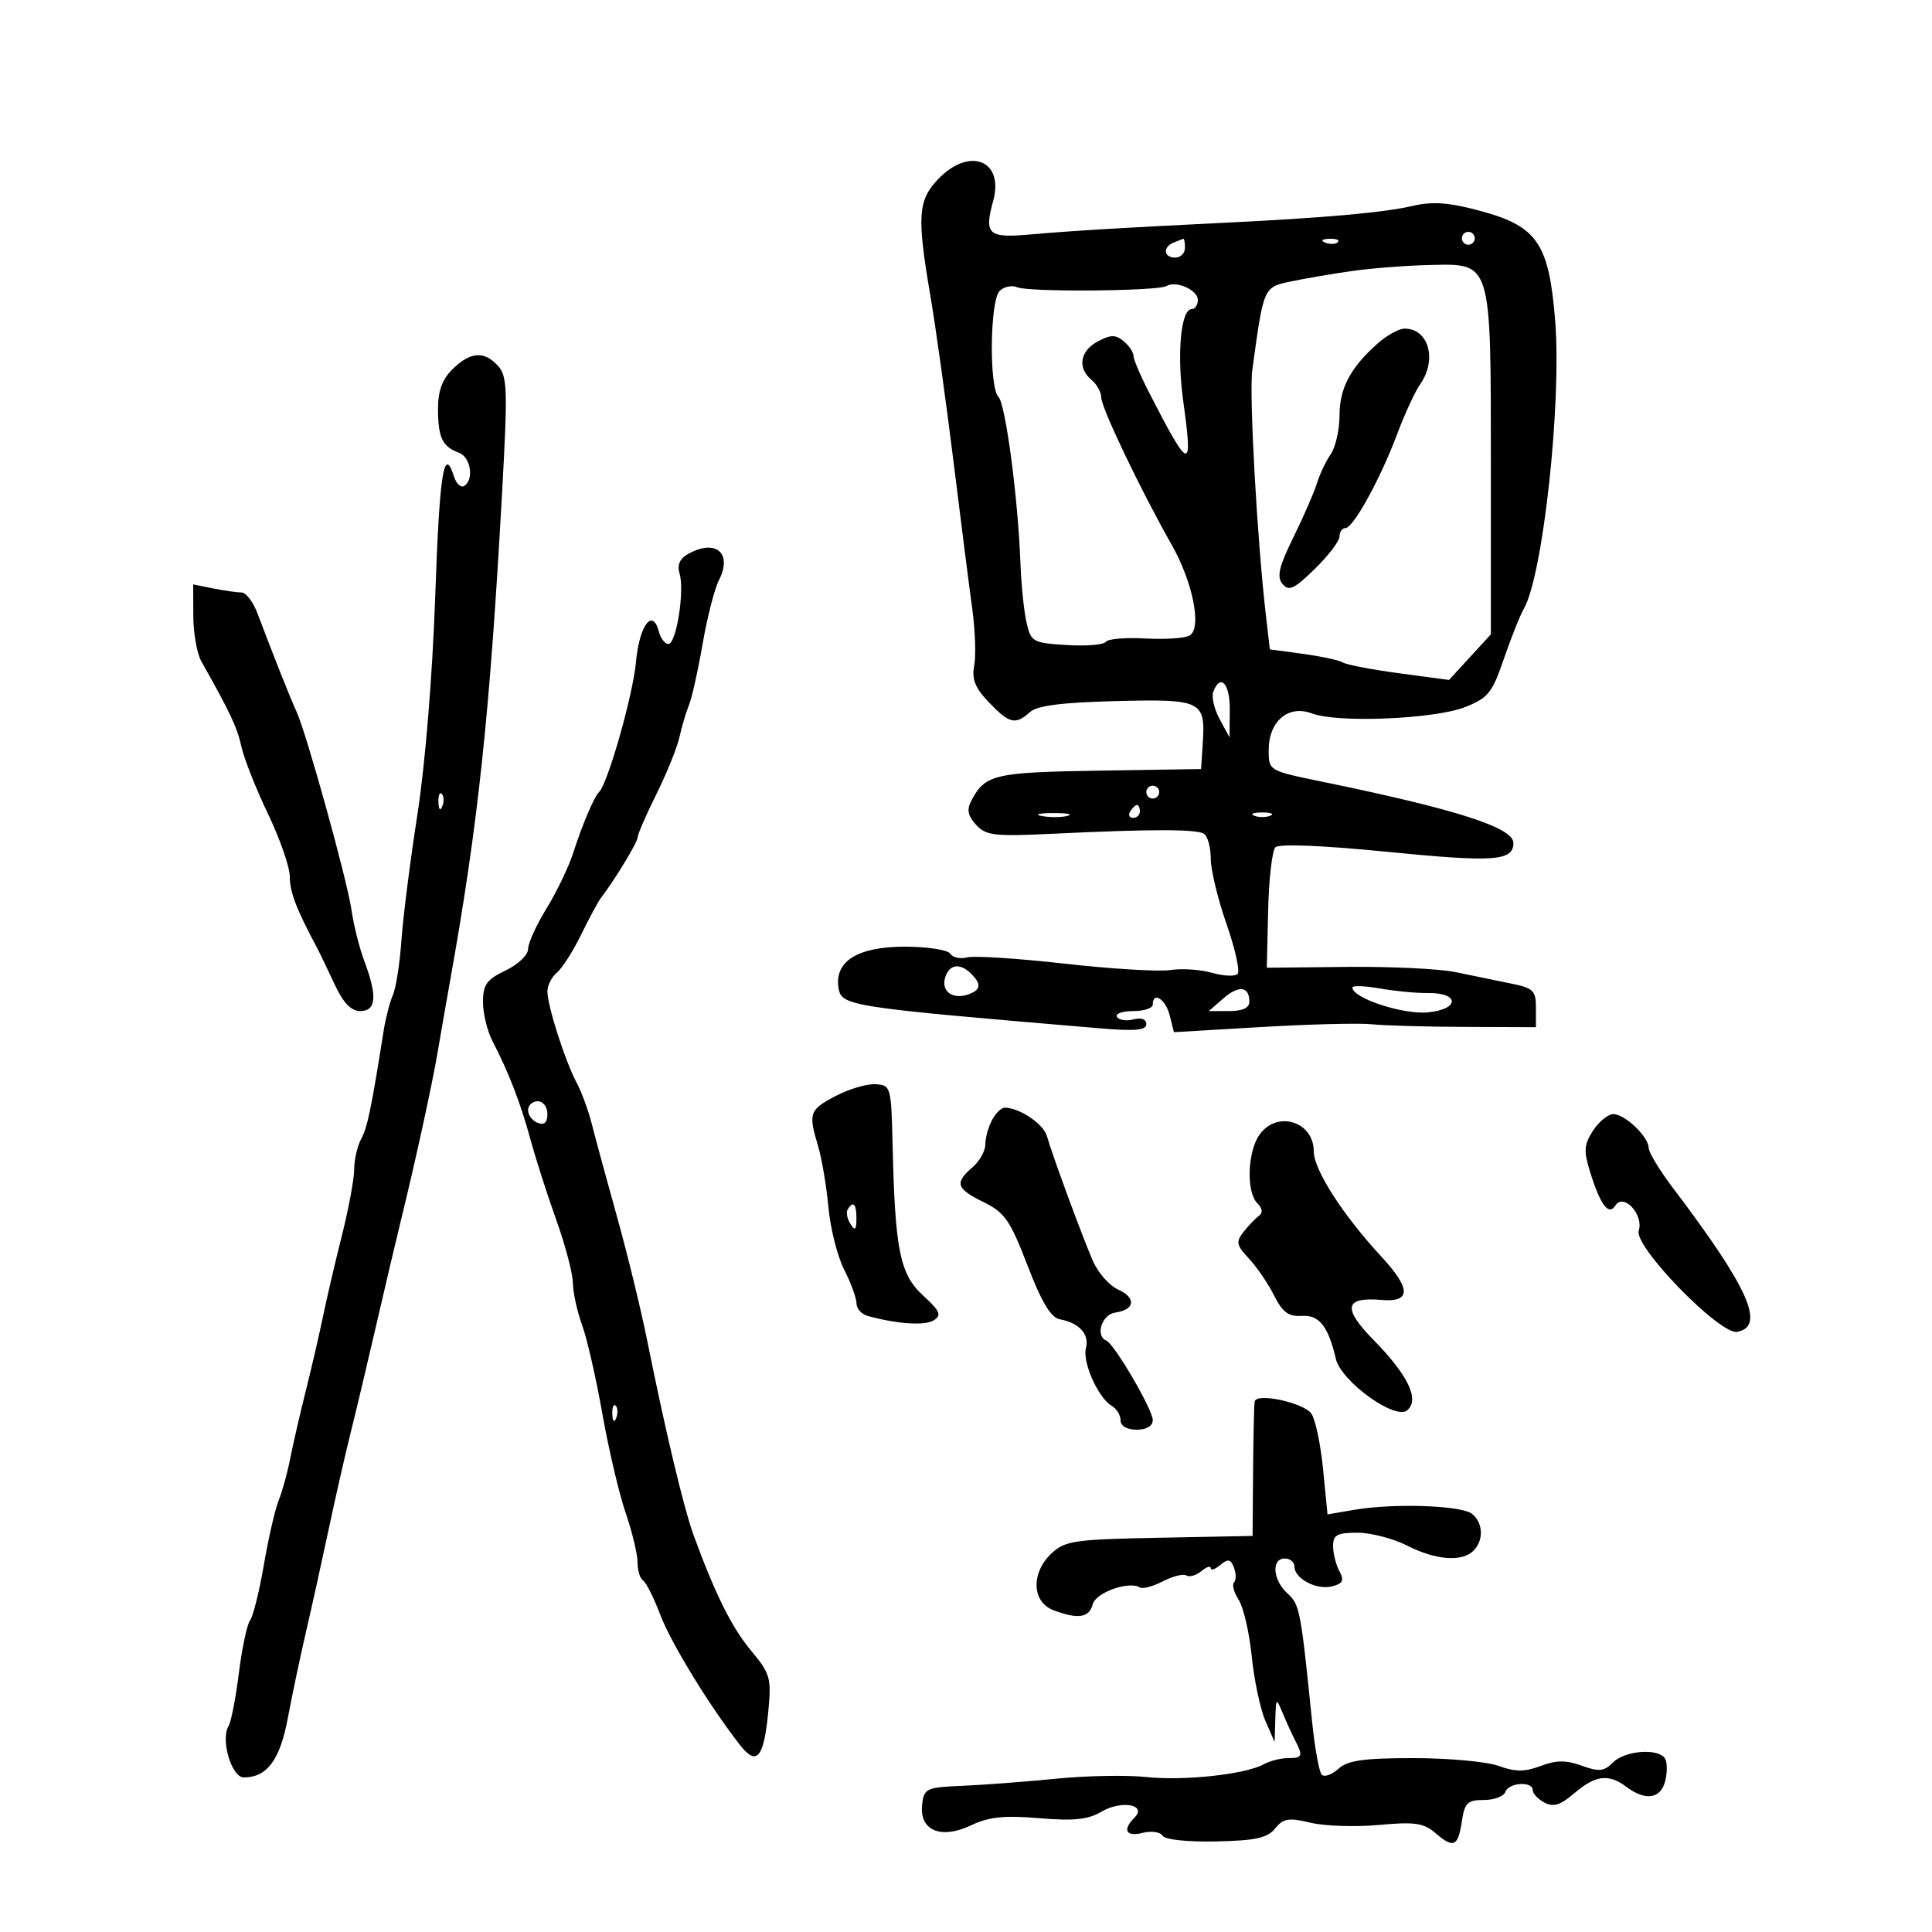 <svg xmlns="http://www.w3.org/2000/svg" width="300" height="300" viewBox="0 0 300 300" version="1.1">
	<path d="M 145.687 27.805 C 142.528 31.102, 142.361 33.586, 144.467 45.914 C 145.274 50.636, 146.881 62.150, 148.037 71.500 C 149.194 80.850, 150.514 91.219, 150.971 94.541 C 151.428 97.864, 151.564 101.829, 151.273 103.353 C 150.869 105.468, 151.409 106.817, 153.559 109.061 C 156.736 112.378, 157.673 112.602, 159.921 110.580 C 161.051 109.564, 164.859 109.076, 173.307 108.864 C 186.646 108.529, 187.200 108.800, 186.761 115.458 L 186.500 119.417 170.654 119.666 C 154.424 119.921, 153.007 120.249, 150.866 124.251 C 150.087 125.705, 150.253 126.622, 151.554 128.060 C 153.082 129.748, 154.362 129.901, 163.384 129.468 C 178.681 128.734, 185.756 128.731, 186.935 129.460 C 187.521 129.822, 188.002 131.554, 188.004 133.309 C 188.007 135.064, 189.111 139.648, 190.458 143.496 C 191.805 147.344, 192.573 150.827, 192.164 151.236 C 191.754 151.646, 189.968 151.564, 188.194 151.056 C 186.420 150.547, 183.514 150.354, 181.735 150.627 C 179.956 150.901, 172.569 150.455, 165.320 149.637 C 158.072 148.820, 151.260 148.381, 150.183 148.662 C 149.107 148.944, 147.923 148.685, 147.554 148.087 C 147.183 147.486, 144 147, 140.441 147 C 133.259 147, 129.606 149.240, 130.189 153.288 C 130.612 156.228, 131.323 156.340, 170.750 159.675 C 176.241 160.140, 178 159.983, 178 159.028 C 178 158.259, 177.219 157.971, 176.001 158.289 C 174.902 158.577, 173.750 158.404, 173.442 157.906 C 173.134 157.408, 174.259 157, 175.941 157 C 177.623 157, 179 156.550, 179 156 C 179 153.884, 180.994 155.129, 181.624 157.638 L 182.286 160.276 195.893 159.476 C 203.377 159.036, 211.075 158.843, 213 159.047 C 214.925 159.250, 221.450 159.436, 227.500 159.458 L 238.500 159.500 238.500 156.500 C 238.500 153.801, 238.099 153.419, 234.500 152.693 C 232.300 152.250, 228.475 151.464, 226 150.949 C 223.525 150.433, 215.922 150.068, 209.104 150.139 L 196.708 150.268 196.916 141.384 C 197.030 136.498, 197.537 132.081, 198.042 131.570 C 198.609 130.996, 205.366 131.274, 215.660 132.293 C 232.010 133.912, 235 133.697, 235 130.898 C 235 128.500, 226.165 125.671, 205.250 121.369 C 197.001 119.673, 197 119.672, 197 116.491 C 197 111.978, 200.045 109.394, 203.724 110.786 C 207.709 112.293, 222.752 111.666, 227.500 109.795 C 231.067 108.389, 231.716 107.585, 233.500 102.359 C 234.600 99.137, 236.011 95.600, 236.635 94.500 C 239.599 89.279, 242.499 62.622, 241.490 49.871 C 240.537 37.831, 238.737 35.159, 229.973 32.778 C 225.094 31.453, 222.515 31.247, 219.500 31.943 C 214.828 33.020, 206.023 33.812, 190 34.596 C 174.165 35.371, 166.477 35.836, 159.820 36.421 C 153.428 36.983, 152.798 36.393, 154.224 31.182 C 155.947 24.884, 150.536 22.744, 145.687 27.805 M 227 37 C 227 37.550, 227.450 38, 228 38 C 228.550 38, 229 37.550, 229 37 C 229 36.450, 228.550 36, 228 36 C 227.450 36, 227 36.450, 227 37 M 182.250 37.662 C 180.509 38.365, 180.684 40, 182.500 40 C 183.325 40, 184 39.325, 184 38.500 C 184 37.675, 183.887 37.036, 183.750 37.079 C 183.613 37.122, 182.938 37.385, 182.250 37.662 M 205.813 37.683 C 206.534 37.972, 207.397 37.936, 207.729 37.604 C 208.061 37.272, 207.471 37.036, 206.417 37.079 C 205.252 37.127, 205.015 37.364, 205.813 37.683 M 210 42.074 C 206.975 42.504, 202.700 43.232, 200.500 43.694 C 196.168 44.602, 196.231 44.459, 194.452 57.500 C 193.945 61.222, 195.208 83.873, 196.581 95.669 L 197.182 100.837 202.341 101.533 C 205.178 101.916, 207.950 102.515, 208.500 102.864 C 209.050 103.214, 212.988 103.969, 217.250 104.542 L 225.001 105.583 228.250 102.042 L 231.500 98.500 231.500 72.401 C 231.500 40.383, 231.666 40.933, 222.081 41.147 C 218.461 41.228, 213.025 41.645, 210 42.074 M 155.222 45.178 C 153.712 46.688, 153.567 60.167, 155.045 61.645 C 156.149 62.749, 158.085 77.417, 158.456 87.500 C 158.578 90.800, 159.002 94.922, 159.398 96.661 C 160.088 99.684, 160.361 99.837, 165.657 100.161 C 168.702 100.347, 171.426 100.124, 171.709 99.664 C 171.992 99.205, 174.761 98.970, 177.862 99.143 C 180.963 99.316, 184.063 99.102, 184.752 98.668 C 186.652 97.471, 185.209 90.334, 181.888 84.500 C 177.183 76.233, 171 63.299, 171 61.723 C 171 60.910, 170.325 59.685, 169.500 59 C 167.260 57.141, 167.686 54.506, 170.466 53.018 C 172.466 51.948, 173.222 51.939, 174.466 52.972 C 175.310 53.672, 176 54.687, 176 55.227 C 176 55.767, 177.071 58.300, 178.381 60.855 C 184.748 73.276, 185.281 73.424, 183.739 62.341 C 182.716 54.988, 183.353 48, 185.045 48 C 185.570 48, 186 47.355, 186 46.567 C 186 45.026, 182.588 43.519, 181.134 44.417 C 179.845 45.214, 159.773 45.381, 157.972 44.610 C 157.131 44.251, 155.894 44.506, 155.222 45.178 M 213.977 53.288 C 209.718 57.045, 208 60.267, 208 64.500 C 208 66.730, 207.386 69.443, 206.635 70.527 C 205.884 71.612, 204.928 73.625, 204.512 75 C 204.095 76.375, 202.453 80.146, 200.863 83.381 C 198.588 88.009, 198.222 89.563, 199.147 90.677 C 200.128 91.859, 200.953 91.475, 204.161 88.343 C 206.272 86.281, 208 84.010, 208 83.297 C 208 82.584, 208.412 82, 208.915 82 C 210.140 82, 214.355 74.339, 216.960 67.377 C 218.120 64.276, 219.729 60.797, 220.535 59.647 C 223.212 55.825, 221.807 50.955, 218.050 51.032 C 217.197 51.049, 215.365 52.064, 213.977 53.288 M 70.250 57.346 C 68.661 58.917, 68.004 60.735, 68.015 63.535 C 68.032 67.969, 68.692 69.348, 71.250 70.292 C 73.094 70.972, 73.652 74.479, 72.072 75.456 C 71.562 75.771, 70.856 75.123, 70.505 74.015 C 68.929 69.051, 68.247 73.396, 67.579 92.658 C 67.157 104.818, 66.024 118.702, 64.825 126.408 C 63.705 133.609, 62.585 142.425, 62.335 146 C 62.086 149.575, 61.489 153.400, 61.009 154.500 C 60.529 155.600, 59.886 158.075, 59.581 160 C 57.629 172.296, 57.066 175.007, 56.091 176.831 C 55.491 177.952, 55 180.081, 55 181.564 C 55 183.046, 54.137 187.689, 53.083 191.880 C 52.028 196.071, 50.702 201.750, 50.136 204.500 C 49.570 207.250, 48.372 212.425, 47.475 216 C 46.578 219.575, 45.491 224.300, 45.059 226.500 C 44.627 228.700, 43.820 231.625, 43.265 233 C 42.710 234.375, 41.677 238.875, 40.969 243 C 40.261 247.125, 39.298 251.002, 38.830 251.615 C 38.362 252.228, 37.580 255.909, 37.092 259.795 C 36.604 263.680, 35.889 267.370, 35.503 267.995 C 34.209 270.089, 35.945 276, 37.854 276 C 41.454 276, 43.478 273.283, 44.684 266.832 C 45.334 263.349, 46.598 257.350, 47.492 253.500 C 48.385 249.650, 49.977 242.450, 51.028 237.500 C 52.080 232.550, 53.616 225.800, 54.442 222.500 C 55.269 219.200, 57.087 211.550, 58.483 205.500 C 59.879 199.450, 61.522 192.475, 62.133 190 C 64.331 181.098, 67.111 168.404, 67.937 163.500 C 68.400 160.750, 69.263 155.800, 69.855 152.500 C 74.256 127.974, 76.060 111.007, 77.988 76.051 C 78.847 60.465, 78.775 58.409, 77.320 56.801 C 75.185 54.442, 73.017 54.609, 70.250 57.346 M 106.706 86.105 C 105.533 86.787, 105.123 87.811, 105.519 89.061 C 106.338 91.641, 105.019 100, 103.793 100 C 103.254 100, 102.586 99.131, 102.308 98.069 C 101.332 94.339, 99.268 97.107, 98.748 102.841 C 98.286 107.933, 94.374 121.689, 93.015 123 C 92.244 123.744, 90.445 127.981, 88.995 132.469 C 88.289 134.651, 86.427 138.526, 84.856 141.079 C 83.285 143.632, 82 146.466, 82 147.377 C 82 148.287, 80.425 149.783, 78.500 150.701 C 75.566 152.101, 75 152.893, 75 155.604 C 75 157.383, 75.663 160.112, 76.474 161.669 C 78.986 166.495, 80.832 171.278, 82.391 177 C 83.216 180.025, 85.021 185.650, 86.402 189.500 C 87.784 193.350, 88.934 197.728, 88.958 199.230 C 88.981 200.731, 89.622 203.656, 90.382 205.730 C 91.142 207.803, 92.558 214, 93.529 219.500 C 94.499 225, 96.127 231.933, 97.147 234.907 C 98.166 237.880, 99 241.341, 99 242.598 C 99 243.854, 99.383 245.119, 99.852 245.408 C 100.320 245.698, 101.518 248.087, 102.514 250.717 C 104.182 255.121, 110.214 264.971, 114.934 271 C 117.505 274.282, 118.604 272.979, 119.292 265.835 C 119.801 260.555, 119.621 259.910, 116.644 256.335 C 113.630 252.715, 111.111 247.668, 107.744 238.500 C 106.198 234.290, 103.320 222.238, 100.463 208 C 99.524 203.325, 97.439 194.775, 95.828 189 C 94.217 183.225, 92.452 176.737, 91.907 174.582 C 91.361 172.427, 90.289 169.502, 89.524 168.082 C 87.763 164.809, 85 156.177, 85 153.944 C 85 153.010, 85.668 151.690, 86.485 151.013 C 87.301 150.335, 88.989 147.692, 90.235 145.140 C 91.481 142.588, 92.844 140.050, 93.264 139.500 C 95.469 136.614, 99 130.802, 99 130.058 C 99 129.589, 100.320 126.545, 101.933 123.294 C 103.546 120.043, 105.156 116.059, 105.511 114.441 C 105.865 112.824, 106.526 110.600, 106.978 109.500 C 107.431 108.400, 108.386 104.125, 109.100 100 C 109.814 95.875, 110.948 91.432, 111.620 90.126 C 113.832 85.826, 111.070 83.566, 106.706 86.105 M 30.015 95.625 C 30.023 98.306, 30.585 101.487, 31.265 102.694 C 35.781 110.716, 36.830 112.949, 37.488 115.945 C 37.895 117.797, 39.751 122.491, 41.614 126.377 C 43.476 130.264, 45 134.657, 45 136.141 C 45 138.496, 46.002 141.127, 49.138 147 C 49.578 147.825, 50.827 150.412, 51.913 152.750 C 53.298 155.732, 54.501 157, 55.944 157 C 58.420 157, 58.613 154.673, 56.585 149.270 C 55.807 147.197, 54.908 143.627, 54.587 141.338 C 53.954 136.816, 47.562 113.746, 46.043 110.500 C 45.143 108.577, 42.562 102.080, 39.984 95.250 C 39.309 93.463, 38.193 92, 37.504 92 C 36.814 92, 34.844 91.719, 33.125 91.375 L 30 90.750 30.015 95.625 M 188.393 107.417 C 188.094 108.197, 188.540 110.109, 189.385 111.667 L 190.920 114.500 190.960 110.250 C 190.999 106.147, 189.511 104.505, 188.393 107.417 M 178 123 C 178 123.550, 178.450 124, 179 124 C 179.550 124, 180 123.550, 180 123 C 180 122.450, 179.550 122, 179 122 C 178.450 122, 178 122.450, 178 123 M 68.079 124.583 C 68.127 125.748, 68.364 125.985, 68.683 125.188 C 68.972 124.466, 68.936 123.603, 68.604 123.271 C 68.272 122.939, 68.036 123.529, 68.079 124.583 M 175.500 126 C 175.160 126.550, 175.359 127, 175.941 127 C 176.523 127, 177 126.550, 177 126 C 177 125.450, 176.802 125, 176.559 125 C 176.316 125, 175.840 125.450, 175.500 126 M 161.762 126.707 C 163.006 126.946, 164.806 126.937, 165.762 126.687 C 166.718 126.437, 165.700 126.241, 163.500 126.252 C 161.300 126.263, 160.518 126.468, 161.762 126.707 M 194.750 126.662 C 195.438 126.940, 196.563 126.940, 197.250 126.662 C 197.938 126.385, 197.375 126.158, 196 126.158 C 194.625 126.158, 194.063 126.385, 194.750 126.662 M 146.727 151.935 C 146.172 154.057, 148.087 155.288, 150.500 154.362 C 152.313 153.666, 152.396 152.796, 150.800 151.200 C 149.028 149.428, 147.301 149.740, 146.727 151.935 M 189.976 155.021 L 187.694 157 190.847 157 C 192.926 157, 194 156.509, 194 155.559 C 194 153.151, 192.382 152.934, 189.976 155.021 M 210 153.345 C 210 154.983, 217.846 157.568, 221.701 157.200 C 226.698 156.723, 226.673 154.128, 221.672 154.196 C 219.928 154.219, 216.588 153.900, 214.250 153.487 C 211.912 153.075, 210 153.010, 210 153.345 M 129.750 170.190 C 125.663 172.342, 125.496 172.825, 127.043 178.007 C 127.617 179.928, 128.335 184.189, 128.638 187.475 C 128.941 190.762, 130.047 195.131, 131.095 197.185 C 132.143 199.240, 133 201.583, 133 202.393 C 133 203.203, 133.787 204.081, 134.750 204.345 C 139.309 205.596, 143.639 205.879, 145 205.015 C 146.251 204.221, 145.975 203.582, 143.339 201.169 C 139.746 197.880, 138.989 194.171, 138.609 178 C 138.391 168.697, 138.336 168.497, 135.943 168.358 C 134.599 168.280, 131.813 169.104, 129.750 170.190 M 82 172.393 C 82 173.159, 82.675 174.045, 83.500 174.362 C 84.520 174.753, 85 174.308, 85 172.969 C 85 171.885, 84.325 171, 83.500 171 C 82.675 171, 82 171.627, 82 172.393 M 154.035 173.934 C 153.466 174.998, 153 176.698, 153 177.712 C 153 178.726, 152.100 180.326, 151 181.268 C 148.186 183.678, 148.475 184.578, 152.737 186.668 C 156.010 188.273, 156.856 189.493, 159.551 196.499 C 161.746 202.207, 163.181 204.600, 164.563 204.856 C 167.590 205.417, 169.187 207.178, 168.623 209.333 C 168.048 211.531, 170.524 217.062, 172.635 218.300 C 173.386 218.740, 174 219.752, 174 220.550 C 174 221.430, 174.983 222, 176.500 222 C 178.044 222, 179 221.432, 179 220.515 C 179 218.884, 173.054 208.701, 171.789 208.167 C 170.032 207.425, 171.080 204.127, 173.172 203.820 C 176.261 203.365, 176.478 201.539, 173.599 200.227 C 172.250 199.612, 170.498 197.622, 169.707 195.805 C 168.046 191.989, 163.443 179.491, 162.561 176.402 C 162.017 174.499, 158.286 172, 155.988 172 C 155.483 172, 154.605 172.870, 154.035 173.934 M 247.378 175.545 C 245.984 177.673, 245.898 178.698, 246.852 181.795 C 248.497 187.134, 249.774 188.850, 250.855 187.176 C 252.128 185.203, 255.257 188.615, 254.464 191.112 C 253.687 193.560, 267.092 207.320, 269.760 206.811 C 274.197 205.966, 271.514 199.956, 259.798 184.500 C 257.714 181.750, 256.007 178.938, 256.004 178.250 C 255.998 176.523, 252.320 173, 250.523 173 C 249.711 173, 248.296 174.145, 247.378 175.545 M 195.557 176.223 C 193.692 178.885, 193.507 185.107, 195.242 186.842 C 196.034 187.634, 196.125 188.339, 195.492 188.792 C 194.946 189.181, 193.871 190.301, 193.103 191.279 C 191.879 192.839, 191.980 193.350, 193.927 195.422 C 195.148 196.722, 196.905 199.297, 197.830 201.143 C 199.148 203.772, 200.080 204.463, 202.130 204.329 C 204.842 204.152, 206.235 205.905, 207.431 211 C 208.254 214.502, 216.628 220.553, 218.501 218.999 C 220.481 217.356, 218.671 213.563, 213.290 208.075 C 208.426 203.114, 208.774 201.358, 214.523 201.854 C 219.135 202.251, 219.125 200.129, 214.493 195.122 C 208.516 188.663, 204 181.632, 204 178.788 C 204 174.109, 198.259 172.364, 195.557 176.223 M 131.625 187.798 C 131.354 188.237, 131.545 189.249, 132.051 190.048 C 132.768 191.182, 132.973 191.007, 132.985 189.250 C 133 186.937, 132.492 186.394, 131.625 187.798 M 194.827 217.619 C 194.732 218.104, 194.620 223, 194.577 228.500 L 194.500 238.500 180.034 238.779 C 166.828 239.033, 165.369 239.245, 163.284 241.203 C 160.065 244.227, 160.209 248.749, 163.565 250.025 C 167.388 251.478, 169.131 251.217, 169.682 249.107 C 170.161 247.275, 175.294 245.446, 176.999 246.499 C 177.435 246.769, 179.044 246.340, 180.574 245.546 C 182.105 244.752, 183.746 244.343, 184.222 244.637 C 184.698 244.931, 185.743 244.628, 186.544 243.964 C 187.345 243.299, 188 243.090, 188 243.500 C 188 243.910, 188.670 243.689, 189.488 243.010 C 190.695 242.008, 191.096 242.087, 191.612 243.431 C 191.961 244.341, 191.965 245.368, 191.620 245.713 C 191.275 246.058, 191.600 247.276, 192.342 248.420 C 193.084 249.564, 193.996 253.509, 194.367 257.186 C 194.739 260.863, 195.690 265.363, 196.482 267.186 L 197.922 270.500 198.029 267 C 198.132 263.618, 198.170 263.584, 199.171 266 C 199.740 267.375, 200.609 269.281, 201.103 270.236 C 202.375 272.698, 202.253 273, 199.986 273 C 198.879 273, 197.191 273.429, 196.236 273.954 C 193.372 275.528, 183.866 276.560, 178 275.935 C 174.975 275.612, 168.675 275.729, 164 276.194 C 159.325 276.660, 152.800 277.155, 149.500 277.296 C 143.826 277.538, 143.483 277.696, 143.190 280.208 C 142.721 284.230, 146.076 285.666, 150.754 283.447 C 153.551 282.119, 155.907 281.870, 161.346 282.326 C 166.770 282.781, 168.950 282.552, 171.059 281.306 C 174.125 279.495, 178.171 280.229, 176.167 282.233 C 174.247 284.153, 174.839 285.257, 177.439 284.605 C 178.780 284.268, 180.171 284.467, 180.529 285.046 C 180.909 285.661, 184.372 286.032, 188.840 285.937 C 194.955 285.806, 196.803 285.400, 198 283.924 C 199.276 282.350, 200.096 282.217, 203.500 283.031 C 205.700 283.558, 210.472 283.715, 214.104 283.379 C 219.671 282.866, 221.051 283.063, 222.887 284.635 C 225.725 287.065, 226.396 286.764, 227 282.789 C 227.433 279.938, 227.887 279.500, 230.412 279.500 C 232.014 279.500, 233.514 278.938, 233.746 278.250 C 234.237 276.792, 238 276.539, 238 277.965 C 238 278.495, 238.818 279.368, 239.818 279.903 C 241.211 280.648, 242.300 280.306, 244.474 278.438 C 247.733 275.638, 249.809 275.389, 252.559 277.468 C 255.494 279.688, 257.880 279.327, 258.575 276.557 C 258.912 275.213, 258.894 273.638, 258.535 273.057 C 257.522 271.418, 252.332 271.811, 250.476 273.667 C 249.077 275.066, 248.297 275.148, 245.610 274.176 C 243.166 273.292, 241.660 273.302, 239.230 274.219 C 236.752 275.155, 235.311 275.153, 232.704 274.210 C 230.864 273.544, 224.925 273, 219.508 273 C 211.732 273, 209.271 273.350, 207.823 274.661 C 206.813 275.574, 205.653 275.987, 205.244 275.578 C 204.835 275.169, 204.150 271.385, 203.723 267.168 C 201.984 249.996, 201.820 249.147, 199.912 247.420 C 197.636 245.361, 197.381 242, 199.500 242 C 200.325 242, 201 242.567, 201 243.259 C 201 245.134, 204.472 246.951, 206.861 246.326 C 208.532 245.889, 208.756 245.412, 207.976 243.955 C 207.439 242.952, 207 241.202, 207 240.066 C 207 238.342, 207.626 238, 210.789 238 C 212.872 238, 216.342 238.900, 218.500 240 C 222.932 242.260, 227.023 242.577, 228.800 240.800 C 230.409 239.191, 230.318 236.508, 228.605 235.087 C 227.005 233.759, 216.491 233.387, 210.318 234.440 L 206.136 235.153 205.441 228.093 C 205.058 224.210, 204.238 220.341, 203.619 219.494 C 202.368 217.783, 195.099 216.233, 194.827 217.619 M 95.079 219.583 C 95.127 220.748, 95.364 220.985, 95.683 220.188 C 95.972 219.466, 95.936 218.603, 95.604 218.271 C 95.272 217.939, 95.036 218.529, 95.079 219.583" stroke="none" fill="black" fill-rule="evenodd"/>
</svg>